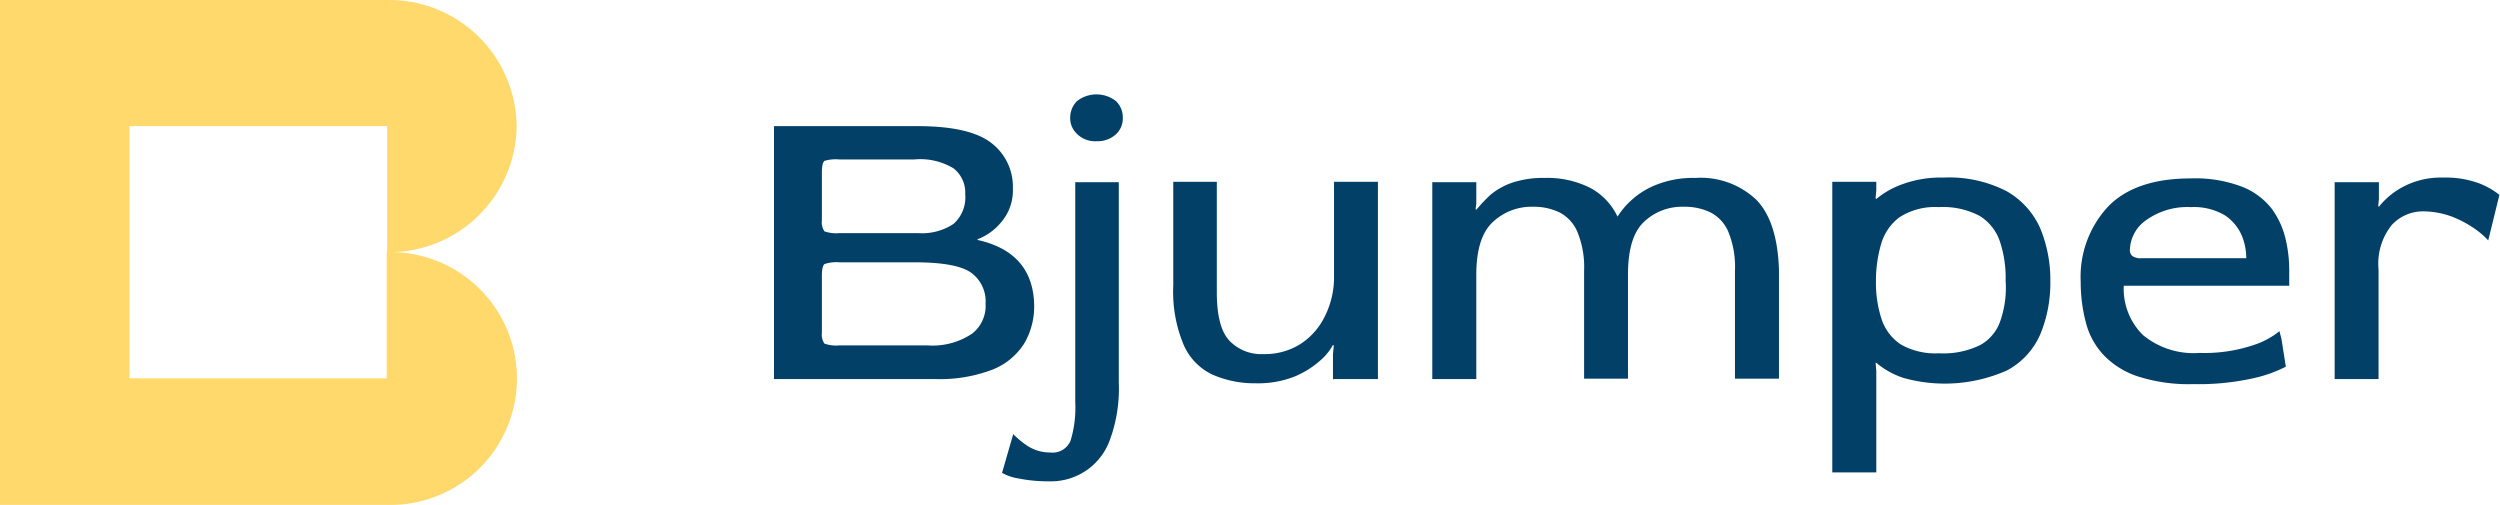 <svg xmlns="http://www.w3.org/2000/svg" viewBox="0 0 212.44 42.9">
    <defs>

    </defs>
    <g id="Capa_2" data-name="Capa 2">
        <g id="Capa_1-2" data-name="Capa 1">
            <path fill=" #ffd96c"
                d="M32.86,21.43V32.15H11V10.72h21.9V21.43a10.83,10.83,0,0,0,11-10.71A10.83,10.83,0,0,0,32.86,0V0H0V42.9H32.86a10.74,10.74,0,1,0,0-21.47Z" />
            <path fill="#034068"
                d="M83.07,20.39v-.06a4.81,4.81,0,0,0,2-1.44,4.13,4.13,0,0,0,1-2.87,4.67,4.67,0,0,0-1.83-3.87Q82.4,10.72,78,10.72H65.77V32.21H79.46a12.52,12.52,0,0,0,4.9-.81,5.62,5.62,0,0,0,2.69-2.24A6.18,6.18,0,0,0,87.88,26C87.85,23,86.26,21.1,83.07,20.39ZM69.84,14.67c0-.54.07-.87.22-1a3.44,3.44,0,0,1,1.28-.12h6.34a5.48,5.48,0,0,1,3.34.75,2.61,2.61,0,0,1,1,2.21,3,3,0,0,1-1,2.52,4.85,4.85,0,0,1-3,.78H71.34a3.08,3.08,0,0,1-1.28-.15,1.35,1.35,0,0,1-.22-.93ZM82.61,28.35a6.05,6.05,0,0,1-3.82,1H71.31a3,3,0,0,1-1.25-.15,1.35,1.35,0,0,1-.22-.93V23.44c0-.54.07-.87.22-1a3.18,3.18,0,0,1,1.28-.15h6.34c2.33,0,3.92.27,4.78.84a3,3,0,0,1,1.29,2.66A3,3,0,0,1,82.61,28.35Z" />
            <path fill="#034068"
                d="M93.18,12a2.31,2.31,0,0,0,1.65-.59A1.83,1.83,0,0,0,95.41,10a1.89,1.89,0,0,0-.58-1.41,2.69,2.69,0,0,0-3.31,0A2,2,0,0,0,90.94,10a1.83,1.83,0,0,0,.58,1.38A2.19,2.19,0,0,0,93.18,12Z" />
            <path fill="#034068"
                d="M91.37,15.45V34.19a9.48,9.48,0,0,1-.4,3.26,1.64,1.64,0,0,1-1.71,1,3.5,3.5,0,0,1-2.05-.63,7.52,7.52,0,0,1-1.11-.93l-.95,3.29a4.11,4.11,0,0,0,1.41.48,12.61,12.61,0,0,0,2.61.24,5.31,5.31,0,0,0,5.08-3.35,12.64,12.64,0,0,0,.82-5.06V15.48h-3.7Z" />
            <path fill="#034068"
                d="M113.36,32.21h3.73V15.45h-3.73v8a7.37,7.37,0,0,1-.77,3.41,5.84,5.84,0,0,1-2.08,2.37,5.67,5.67,0,0,1-3.13.86,3.75,3.75,0,0,1-2.87-1.1c-.74-.75-1.11-2.13-1.11-4.16V15.45H99.7v8.8a11.67,11.67,0,0,0,.86,5A5,5,0,0,0,103,31.82a8.91,8.91,0,0,0,3.7.75A8.44,8.44,0,0,0,110,32a7.75,7.75,0,0,0,2.17-1.35,4.72,4.72,0,0,0,1.1-1.34l.07.06-.07.71v2.16Z" />
            <path fill="#034068"
                d="M173.37,19.4a6.77,6.77,0,0,0-2.85-3.15,10.68,10.68,0,0,0-5.39-1.16,9.46,9.46,0,0,0-3.49.57,7.21,7.21,0,0,0-2.2,1.25l-.06-.06.06-.69v-.71H155.7V40.14h3.74V31.52l-.06-.69.06,0a6.9,6.9,0,0,0,2.33,1.29,13,13,0,0,0,8.81-.66,6.34,6.34,0,0,0,2.82-3.11,11.39,11.39,0,0,0,.83-4.43A11.45,11.45,0,0,0,173.37,19.4ZM170,27.21a3.69,3.69,0,0,1-1.71,2.1,7.07,7.07,0,0,1-3.52.71,5.91,5.91,0,0,1-3.28-.77,4.17,4.17,0,0,1-1.62-2.19,9.87,9.87,0,0,1-.46-3.14,11.21,11.21,0,0,1,.43-3.15,4.33,4.33,0,0,1,1.56-2.3,5.56,5.56,0,0,1,3.34-.87,6.68,6.68,0,0,1,3.49.75,4.09,4.09,0,0,1,1.71,2.16,9.82,9.82,0,0,1,.49,3.35A8.56,8.56,0,0,1,170,27.21Z" />
            <path fill="#034068"
                d="M193.7,28.14a6.8,6.8,0,0,1-2.26,1.2,13.07,13.07,0,0,1-4.54.65,6.75,6.75,0,0,1-4.8-1.52,5.51,5.51,0,0,1-1.63-4.19h14.06V23a11.34,11.34,0,0,0-.31-2.69,7.11,7.11,0,0,0-1.16-2.55,5.94,5.94,0,0,0-2.51-1.88,11.14,11.14,0,0,0-4.38-.72c-3.09,0-5.45.78-7,2.36a8.74,8.74,0,0,0-2.36,6.41,13.39,13.39,0,0,0,.43,3.44,6.33,6.33,0,0,0,1.47,2.75,7.06,7.06,0,0,0,2.94,1.86,14.12,14.12,0,0,0,4.74.66,21.23,21.23,0,0,0,5-.48,11.43,11.43,0,0,0,2.85-1l-.37-2.36Zm-11.33-9.43a6,6,0,0,1,3.8-1.11,5.17,5.17,0,0,1,2.88.69A3.92,3.92,0,0,1,190.49,20a5.09,5.09,0,0,1,.39,1.94H182a1.21,1.21,0,0,1-.79-.18.62.62,0,0,1-.22-.54A3.18,3.18,0,0,1,182.37,18.71Z" />
            <path fill="#034068"
                d="M149.27,17a6.87,6.87,0,0,0-5.2-1.88,8.47,8.47,0,0,0-3.22.54,6.86,6.86,0,0,0-2.14,1.28,6.73,6.73,0,0,0-1.26,1.47,5.33,5.33,0,0,0-2.39-2.48,8.1,8.1,0,0,0-3.79-.81,8.3,8.3,0,0,0-2.82.42,5.9,5.9,0,0,0-1.78,1,13.36,13.36,0,0,0-1.22,1.29l-.06-.06.06-.48V15.48h-3.74V32.21h3.74V23.35c0-2.1.46-3.59,1.38-4.46a4.79,4.79,0,0,1,3.43-1.32,5,5,0,0,1,2.26.48,3.29,3.29,0,0,1,1.53,1.68,7.86,7.86,0,0,1,.56,3.29v9.16h3.73V23.32c0-2.07.43-3.56,1.32-4.43a4.69,4.69,0,0,1,3.43-1.32,5,5,0,0,1,2.26.48,3.29,3.29,0,0,1,1.53,1.68,7.88,7.88,0,0,1,.55,3.29v9.16h3.74V22.93C151.08,20.24,150.47,18.26,149.27,17Z" />
            <path fill="#034068"
                d="M210.64,15.57a8.12,8.12,0,0,0-3-.48,6.87,6.87,0,0,0-3.31.72,6.48,6.48,0,0,0-2.18,1.76l-.06-.06.06-.6V15.48h-3.76V32.21h3.73V22.9a5.24,5.24,0,0,1,1.14-3.8,3.61,3.61,0,0,1,2.6-1.14,7.2,7.2,0,0,1,2.42.42,9.14,9.14,0,0,1,2,1.05,6.63,6.63,0,0,1,1.16,1l.95-3.87A6.41,6.41,0,0,0,210.64,15.57Z" />
        </g>
    </g>
</svg>